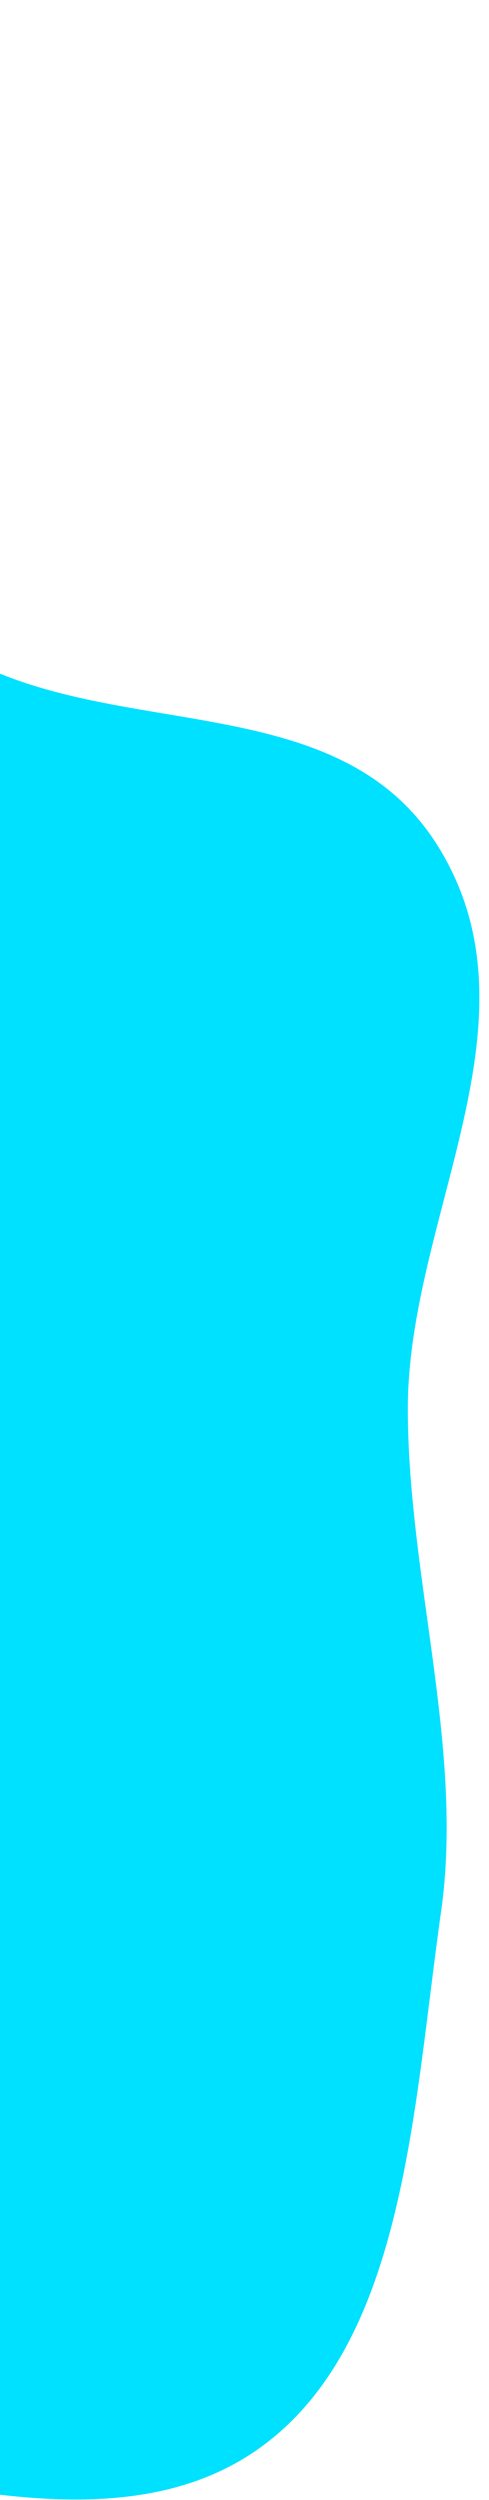 <?xml version="1.0" encoding="UTF-8" standalone="no"?><svg width='46' height='235' viewBox='0 0 46 235' fill='none' xmlns='http://www.w3.org/2000/svg'>
<path fill-rule='evenodd' clip-rule='evenodd' d='M41.182 79.517C51.424 95.934 38.305 114.355 38.362 132.567C38.41 148.394 43.66 164.455 41.492 179.687C38.858 198.194 38.106 220.275 24.483 230.076C10.89 239.855 -9.516 232.471 -27.301 229.18C-43.597 226.165 -59.334 220.451 -74.717 211.72C-91.038 202.458 -108.485 193.351 -119.476 176.867C-130.648 160.112 -132.49 139.905 -135.429 120.662C-138.51 100.486 -146.866 76.737 -137.052 61.787C-127.059 46.565 -101.175 56.699 -86.748 46.509C-70.957 35.355 -71.286 -2.337 -50.759 0.836C-29.381 4.141 -25.904 43.151 -7.702 58.728C6.735 71.083 30.888 63.017 41.182 79.517Z' fill='#00E0FF'/>
</svg>

